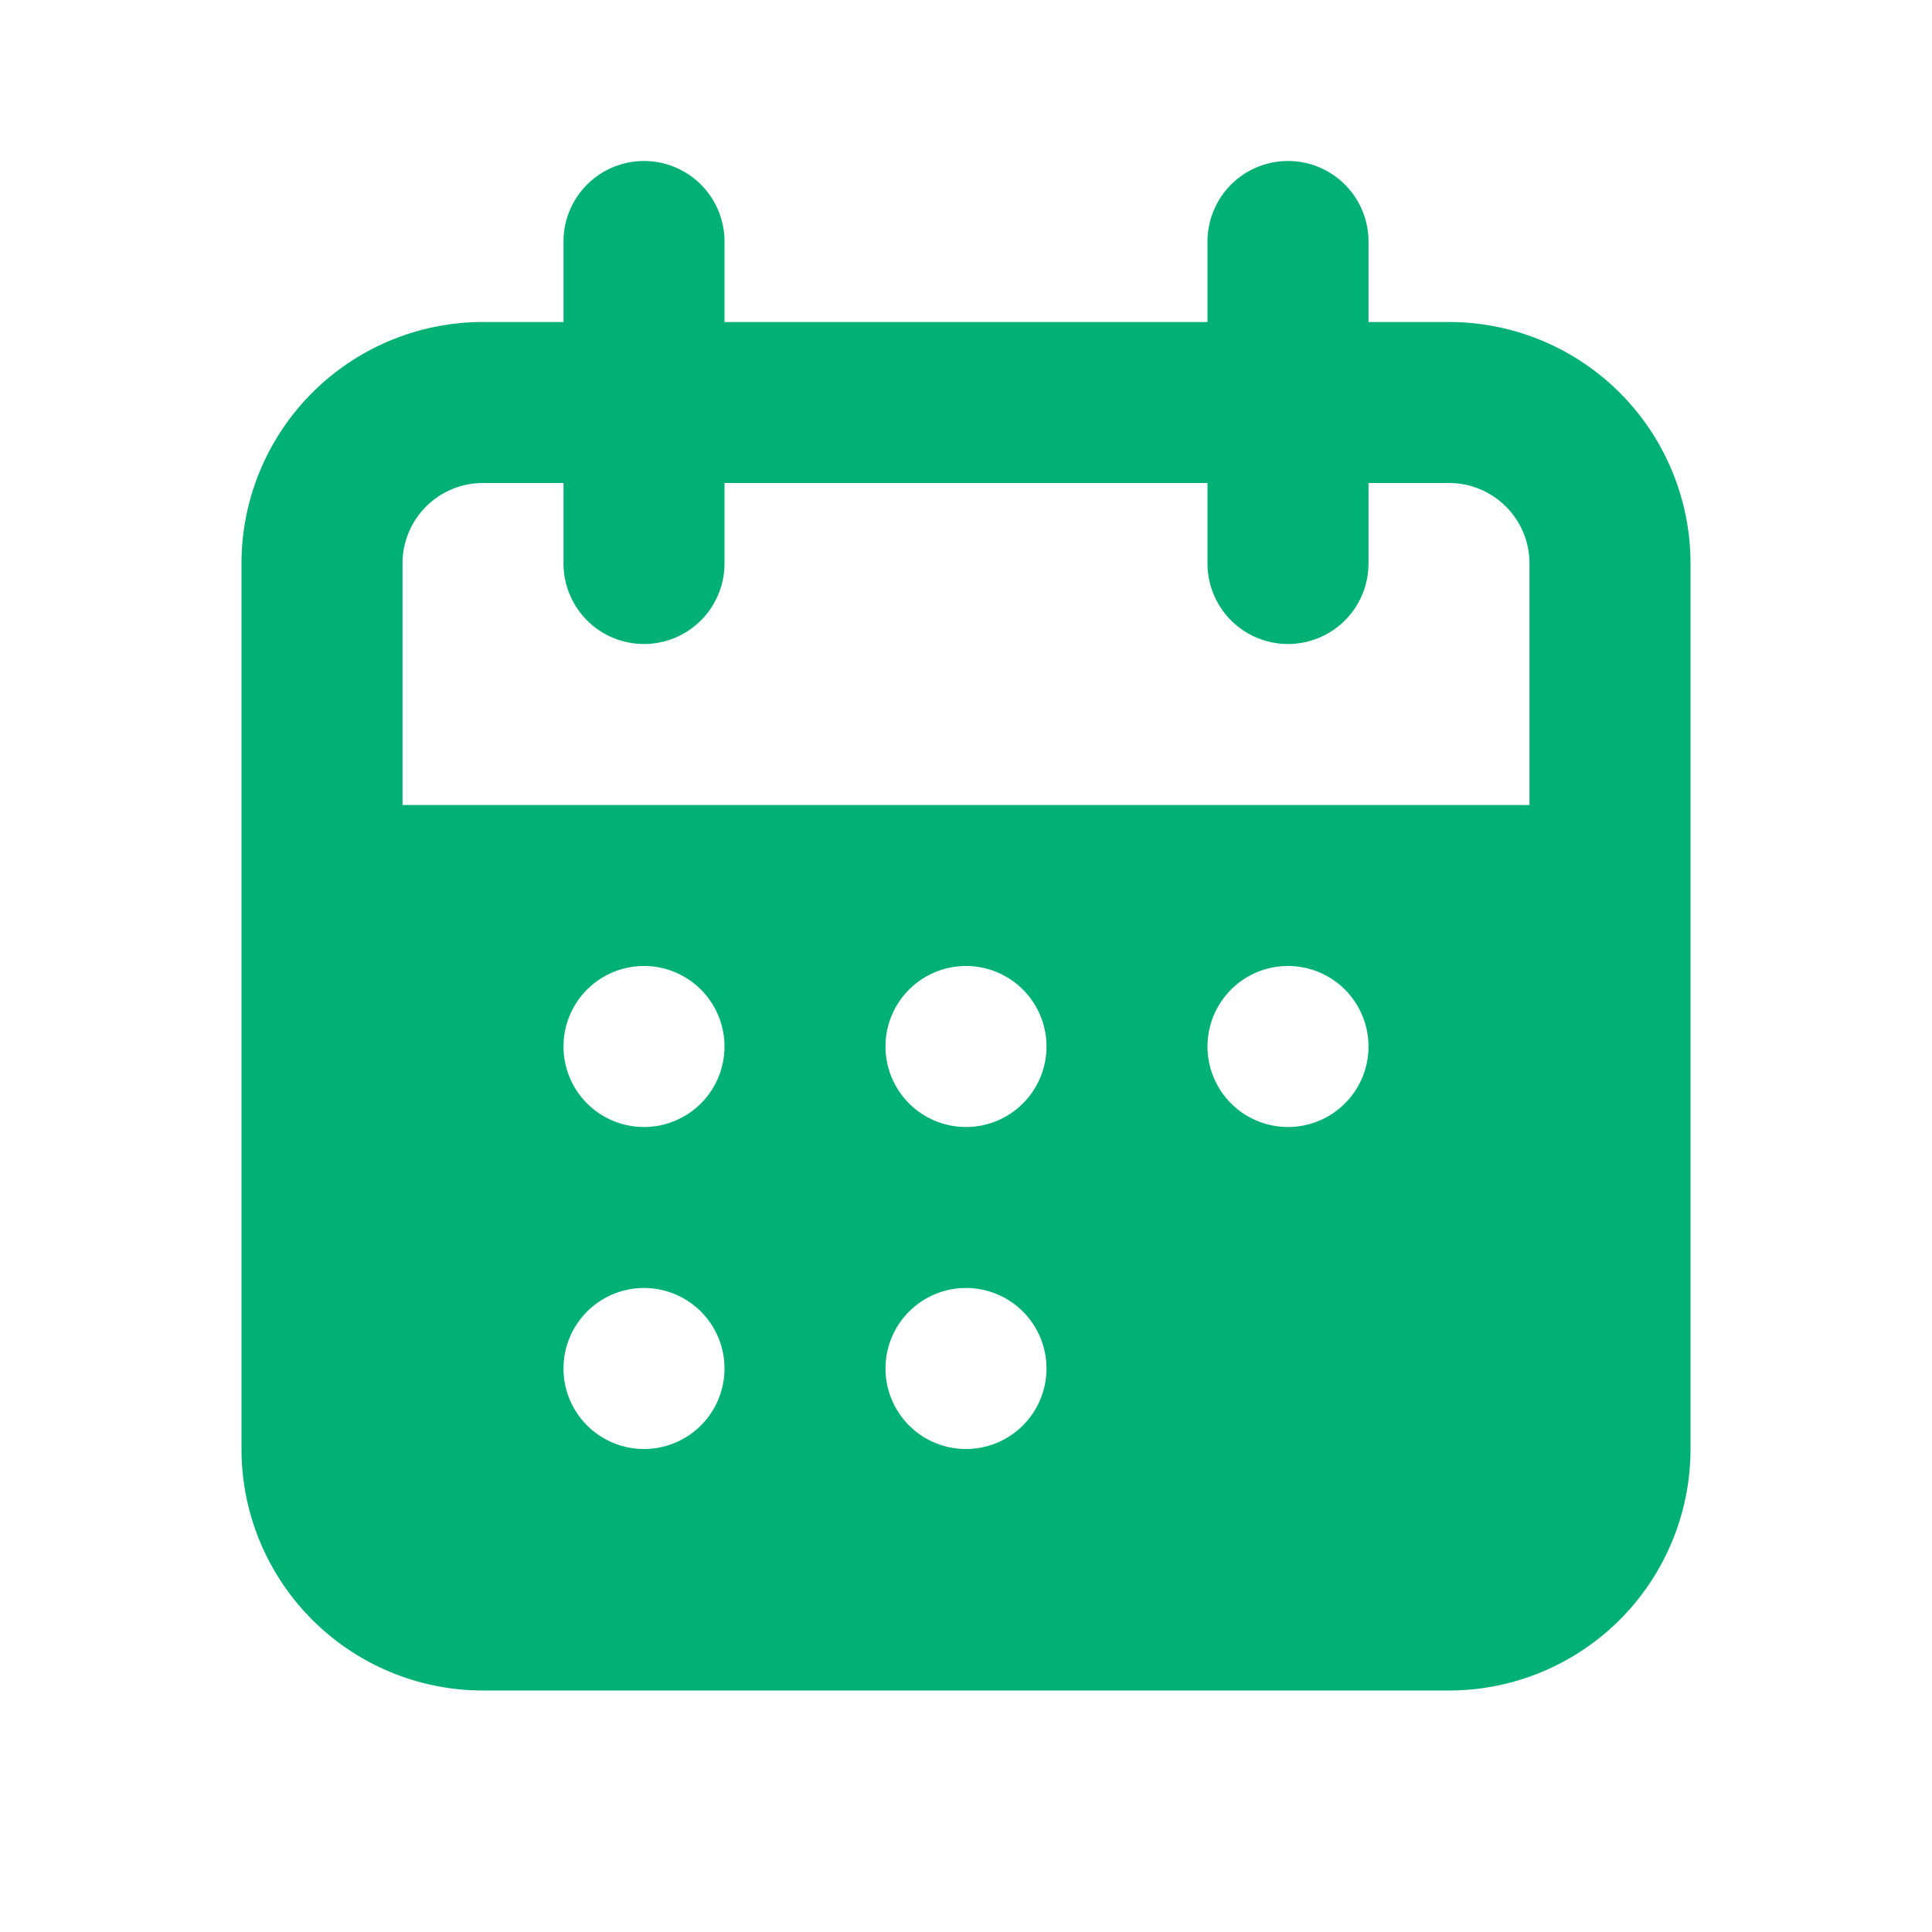 <svg width="24" height="24" xmlns="http://www.w3.org/2000/svg">
 <title/>

 <g>
  <title>background</title>
  <rect fill="none" id="canvas_background" height="402" width="582" y="-1" x="-1"/>
 </g>
 <g>
  <title>Layer 1</title>
  <path id="svg_1" fill="#00b074" d="m18,4l-1,0l0,-1a1,1 0 0 0 -2,0l0,1l-6,0l0,-1a1,1 0 0 0 -2,0l0,1l-1,0a3,3 0 0 0 -3,3l0,11a3,3 0 0 0 3,3l12,0a3,3 0 0 0 3,-3l0,-11a3,3 0 0 0 -3,-3zm-10,14a1,1 0 1 1 1,-1a1,1 0 0 1 -1,1zm0,-4a1,1 0 1 1 1,-1a1,1 0 0 1 -1,1zm4,4a1,1 0 1 1 1,-1a1,1 0 0 1 -1,1zm0,-4a1,1 0 1 1 1,-1a1,1 0 0 1 -1,1zm4,0a1,1 0 1 1 1,-1a1,1 0 0 1 -1,1zm3,-4l-14,0l0,-3a1,1 0 0 1 1,-1l1,0l0,1a1,1 0 0 0 2,0l0,-1l6,0l0,1a1,1 0 0 0 2,0l0,-1l1,0a1,1 0 0 1 1,1l0,3z"/>
 </g>
</svg>